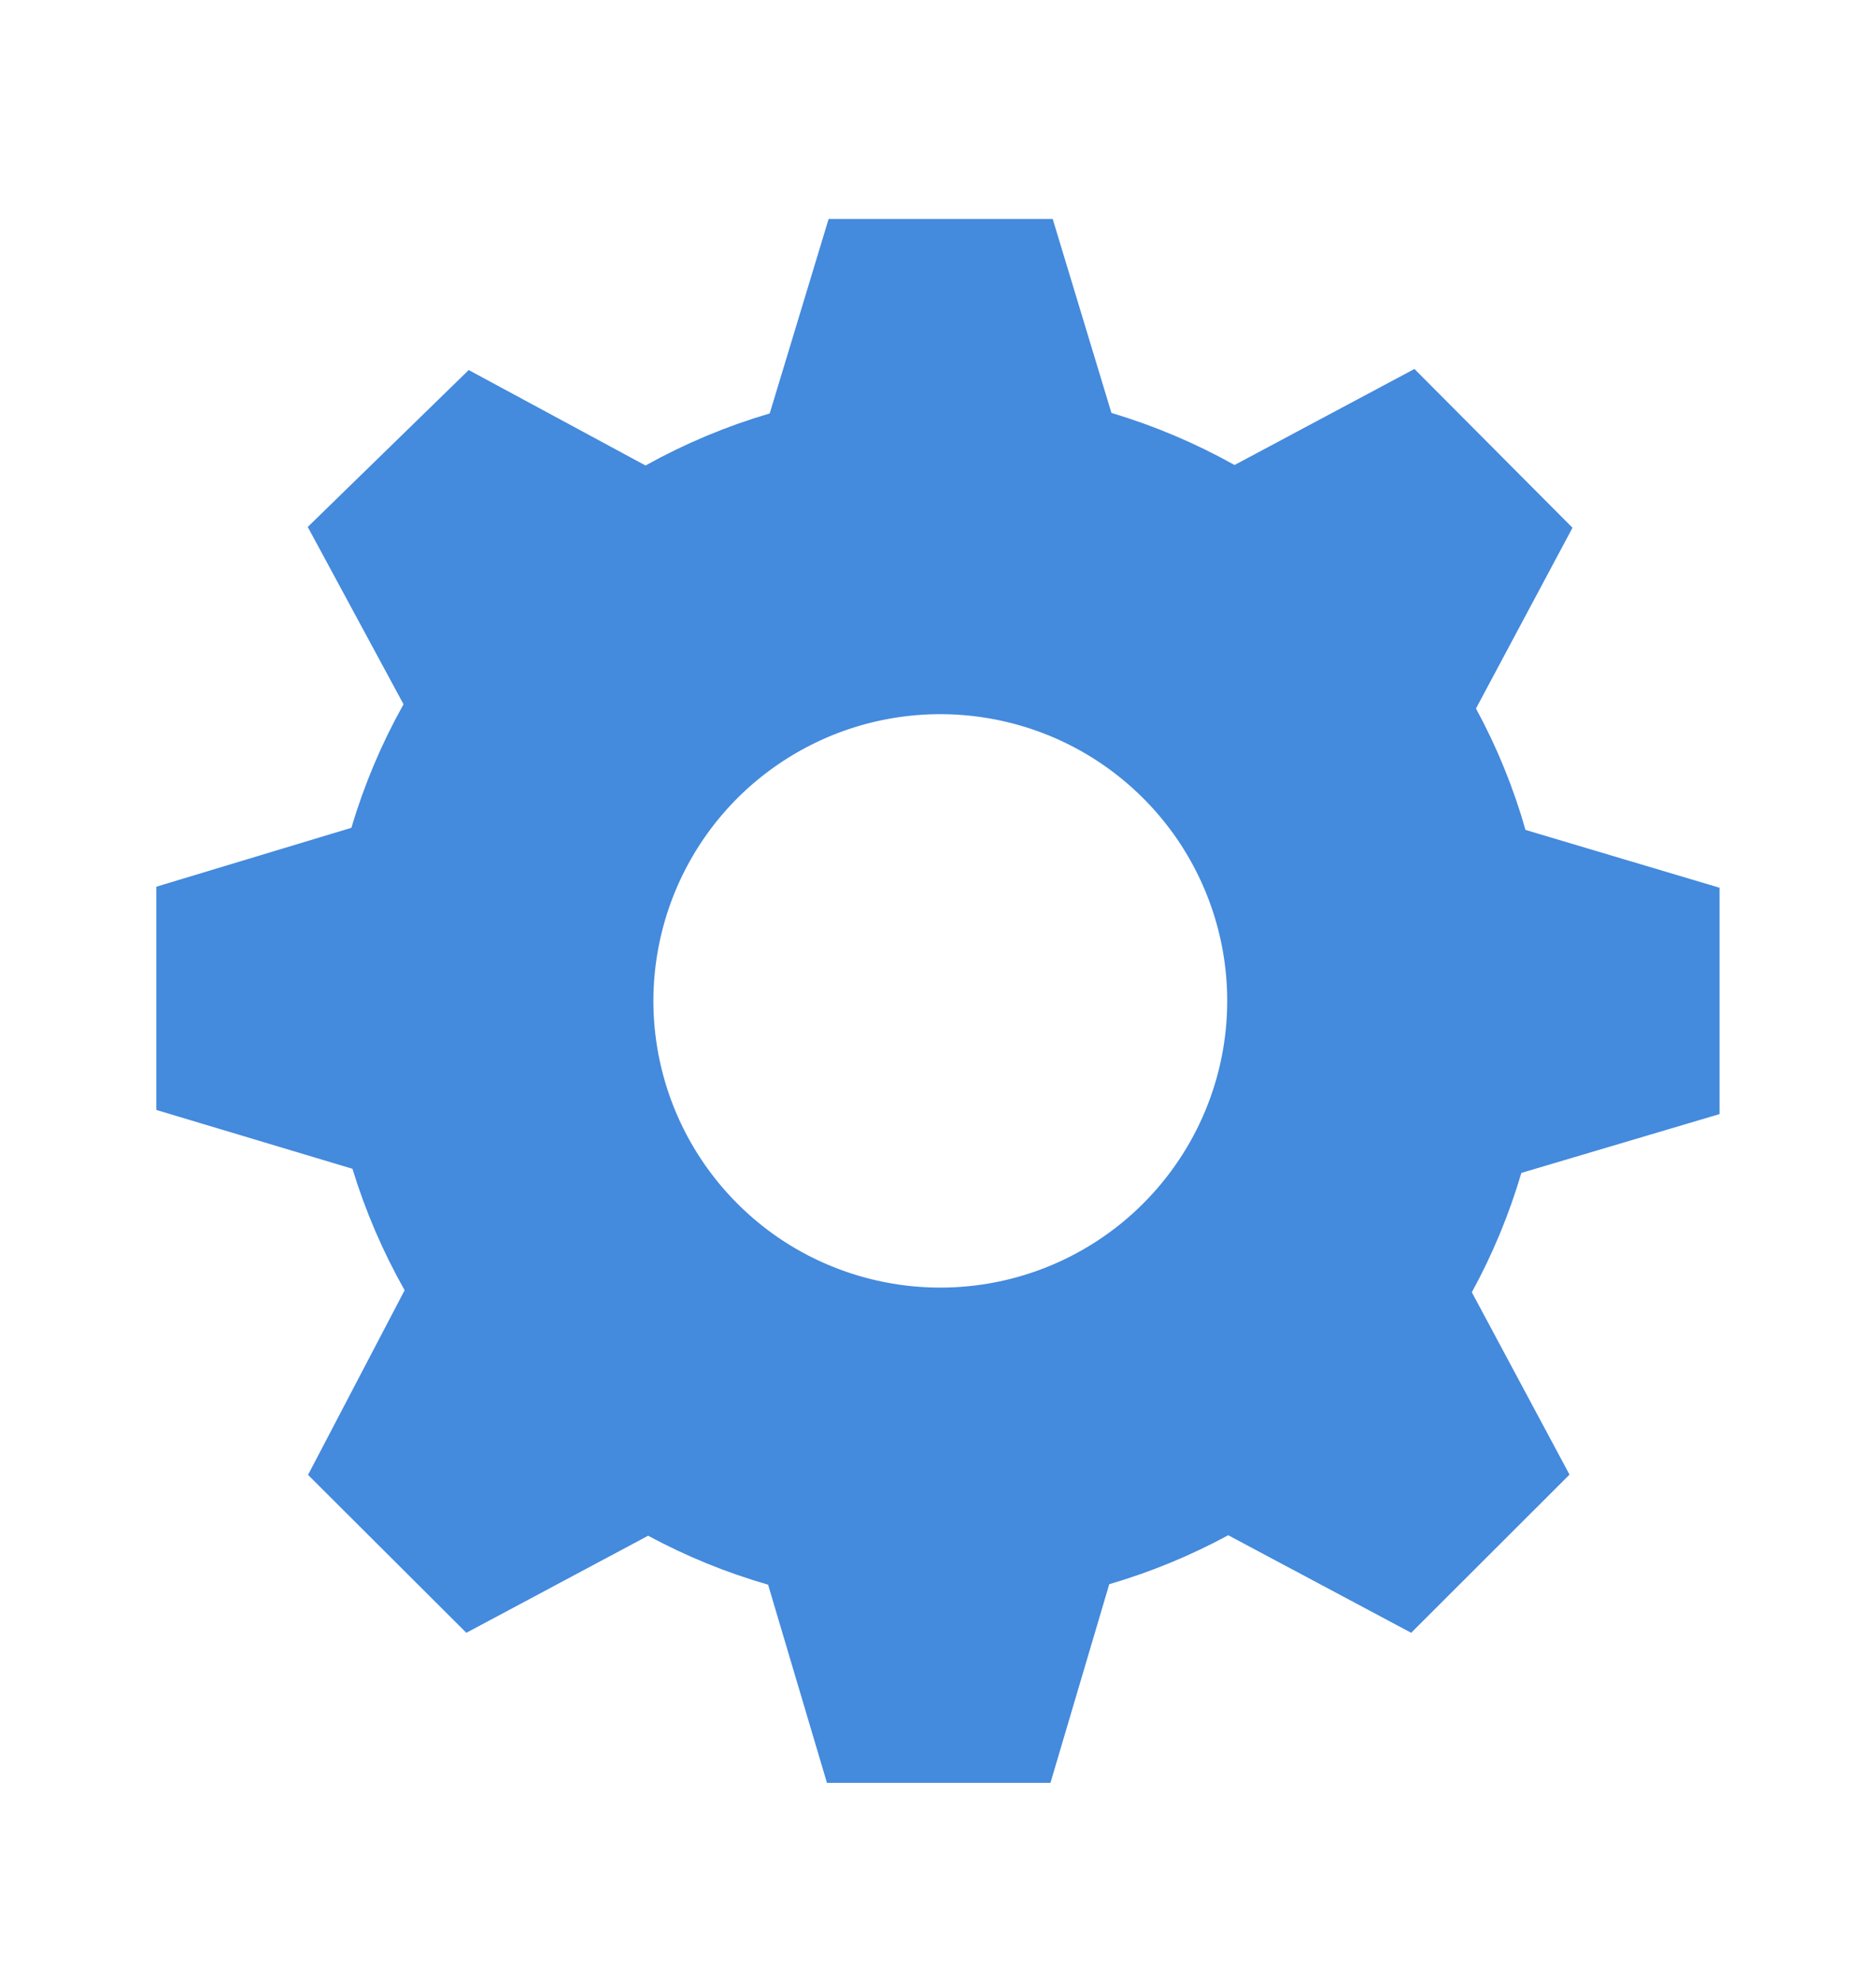 <svg width="18" height="19" viewBox="0 0 18 19" fill="none" xmlns="http://www.w3.org/2000/svg">
<path d="M13.916 8.167L14.03 8.562L14.423 8.679L15.749 9.074V10.126L14.384 10.531L13.993 10.647L13.878 11.038C13.776 11.384 13.637 11.719 13.464 12.035L13.269 12.392L13.461 12.749L14.135 14.007L13.403 14.738L12.137 14.063L11.782 13.874L11.427 14.066C11.111 14.237 10.778 14.374 10.433 14.475L10.04 14.59L9.924 14.982L9.519 16.35H8.494L8.089 14.987L7.972 14.593L7.578 14.479C7.23 14.379 6.894 14.242 6.575 14.07L6.221 13.879L5.866 14.068L4.611 14.738L3.876 14.005L4.547 12.723L4.736 12.361L4.535 12.006C4.353 11.684 4.207 11.344 4.099 10.991L3.982 10.607L3.597 10.492L2.25 10.088V9.062L3.588 8.658L3.975 8.541L4.09 8.154C4.197 7.795 4.343 7.448 4.526 7.122L4.728 6.762L4.532 6.399L3.882 5.196L4.626 4.471L5.838 5.125L6.2 5.321L6.559 5.12C6.888 4.937 7.236 4.791 7.597 4.685L7.986 4.57L8.103 4.183L8.507 2.85H9.544L9.946 4.177L10.062 4.563L10.449 4.679C10.807 4.786 11.152 4.932 11.478 5.114L11.836 5.315L12.198 5.122L13.433 4.463L14.165 5.198L13.501 6.441L13.31 6.797L13.502 7.152C13.677 7.474 13.816 7.815 13.916 8.167ZM7.076 12.511C7.652 12.895 8.329 13.1 9.022 13.1C9.951 13.1 10.841 12.732 11.498 12.075C12.155 11.419 12.525 10.529 12.525 9.6C12.525 8.908 12.319 8.231 11.934 7.655C11.549 7.08 11.002 6.631 10.362 6.366C9.722 6.102 9.018 6.032 8.339 6.167C7.659 6.302 7.035 6.636 6.545 7.125C6.056 7.614 5.722 8.238 5.587 8.917C5.451 9.596 5.521 10.3 5.786 10.94C6.051 11.579 6.5 12.126 7.076 12.511Z" fill="#448ADD" stroke="#448ADD" stroke-width="1.5"/>
</svg>
